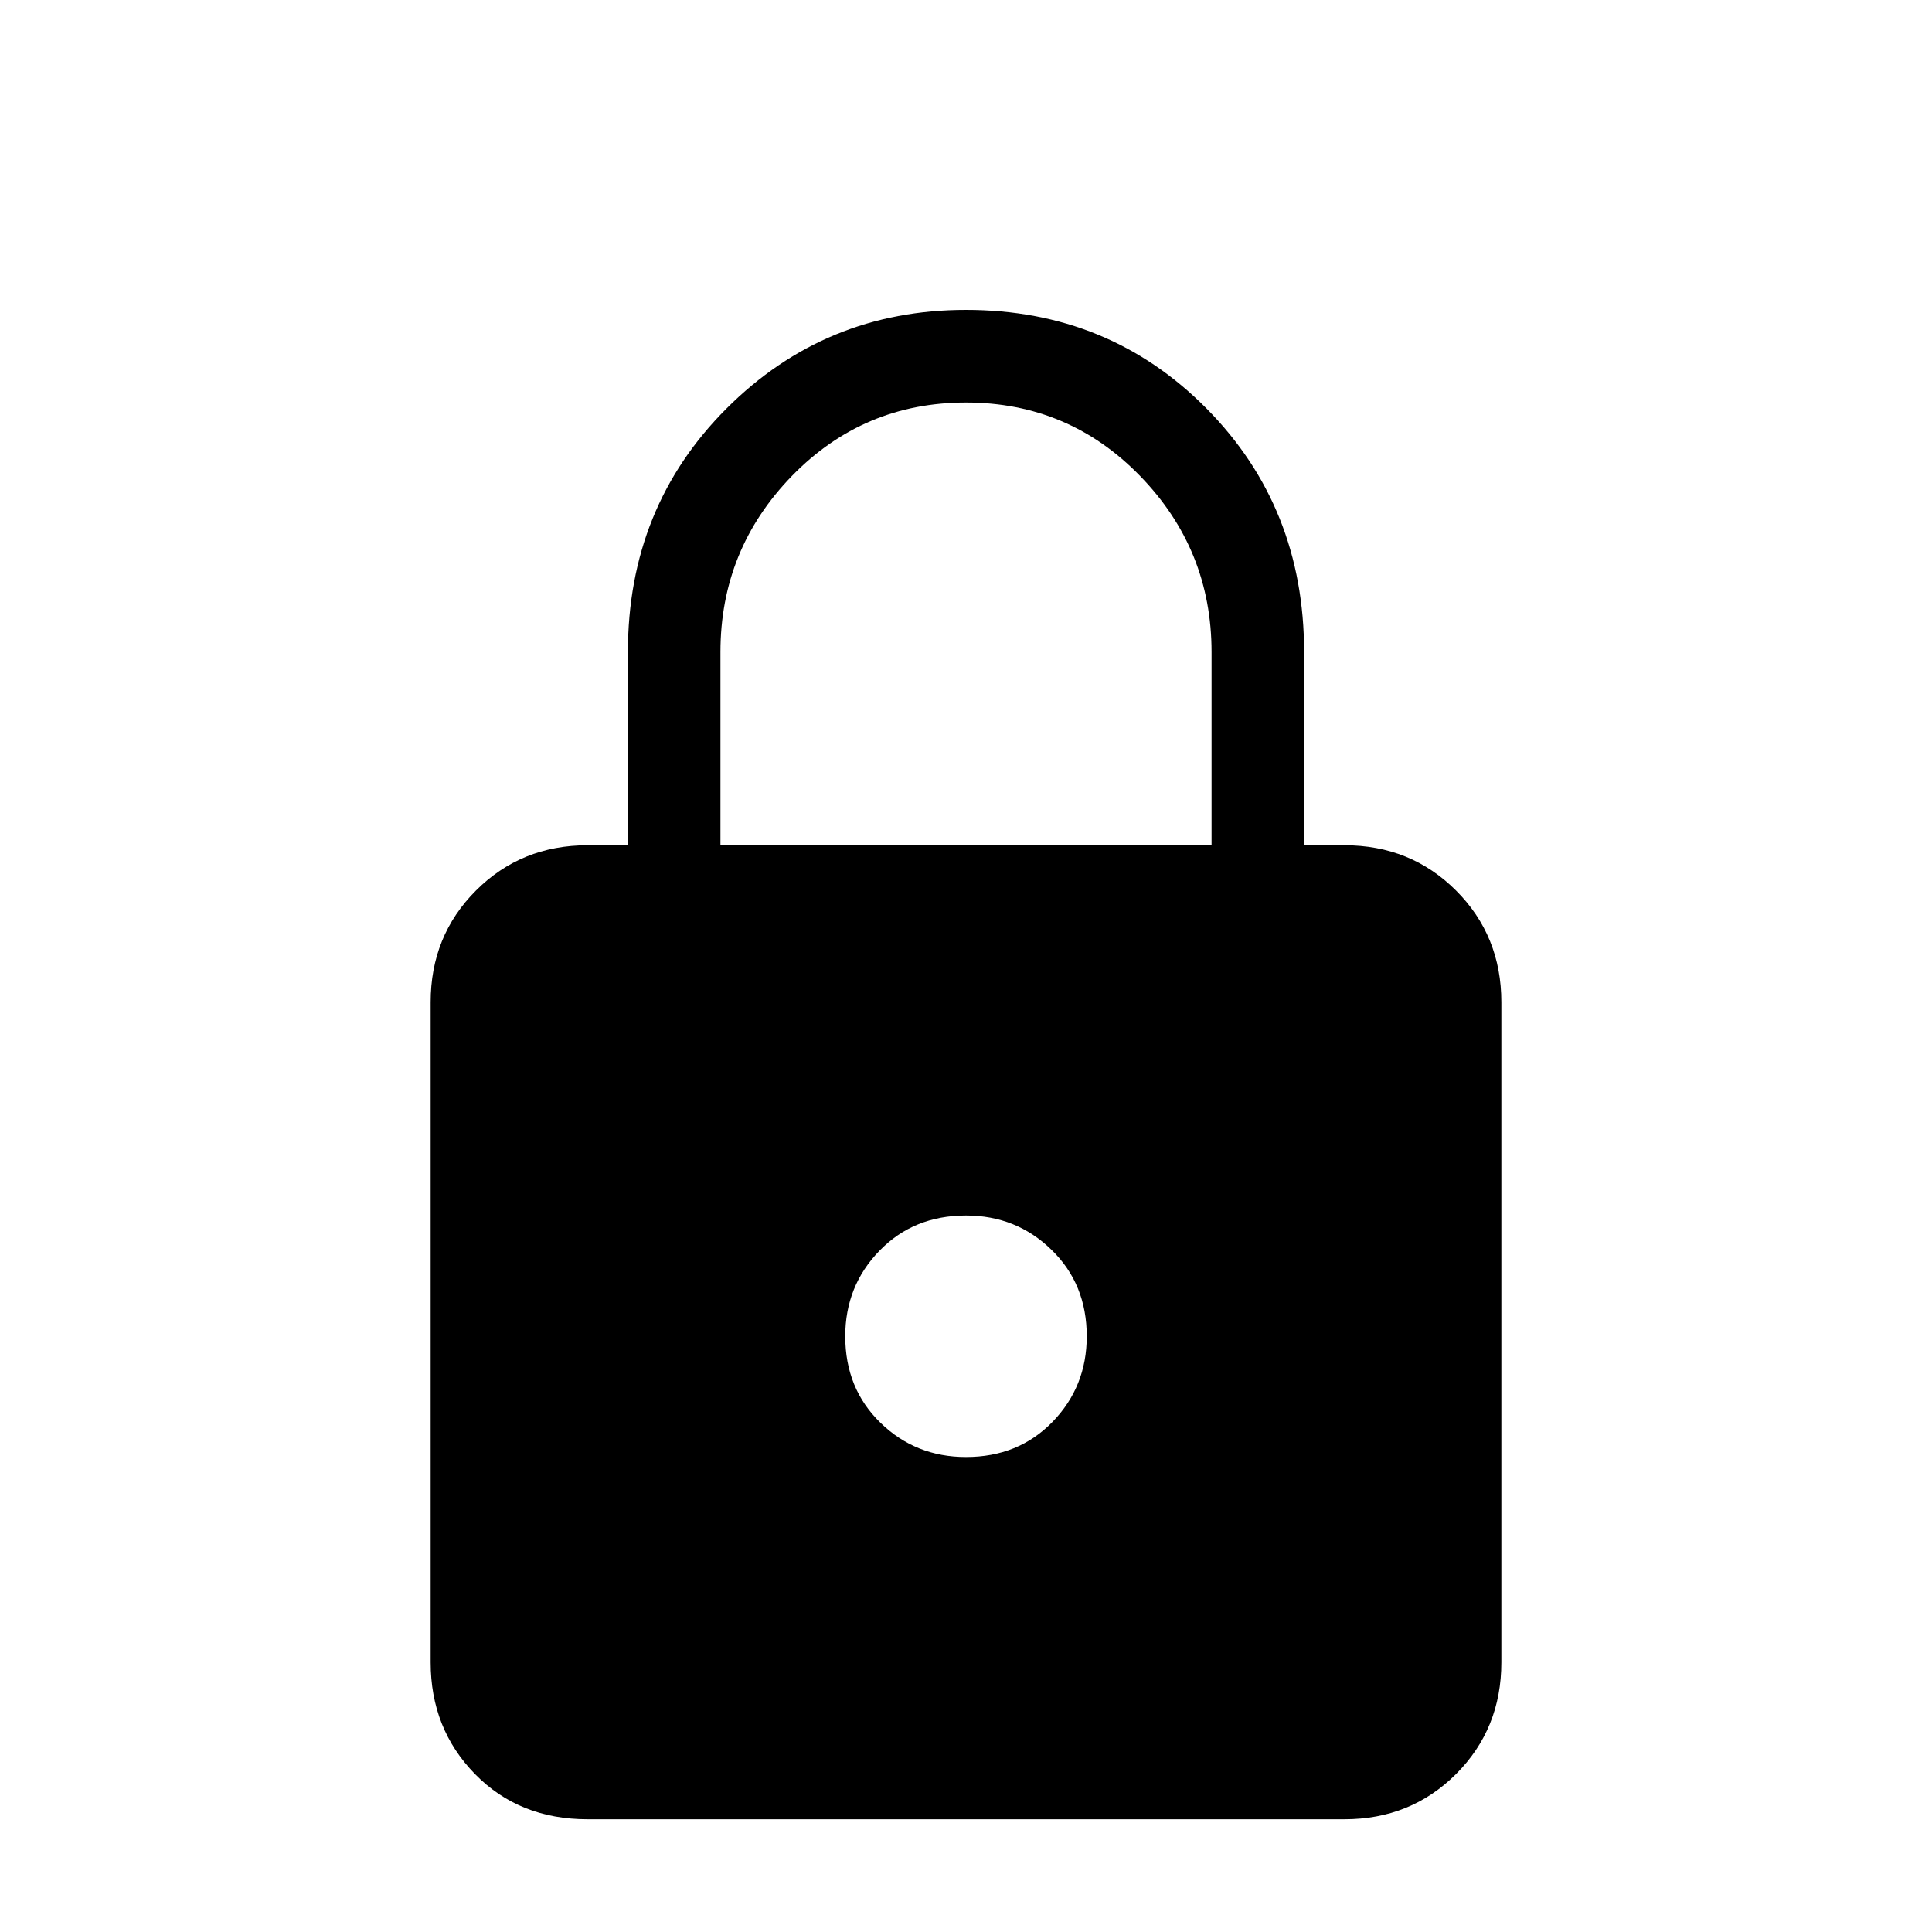 <svg xmlns="http://www.w3.org/2000/svg" height="20" width="20"><path d="M6.083 18.833q-.708 0-1.166-.468-.459-.469-.459-1.157v-6.833q0-.687.469-1.156.469-.469 1.156-.469H6.5v-2q0-1.5 1.021-2.521T10 3.208q1.479 0 2.49 1.021Q13.5 5.25 13.5 6.75v2h.417q.687 0 1.156.469.469.469.469 1.156v6.833q0 .688-.469 1.157-.469.468-1.156.468ZM7.458 8.75h5.084v-2q0-1.062-.74-1.823-.74-.76-1.802-.76t-1.802.76q-.74.761-.74 1.823ZM10 15.083q.542 0 .896-.364.354-.365.354-.886 0-.541-.365-.895-.364-.355-.885-.355-.542 0-.896.365-.354.364-.354.885 0 .542.365.896.364.354.885.354Z"/></svg>